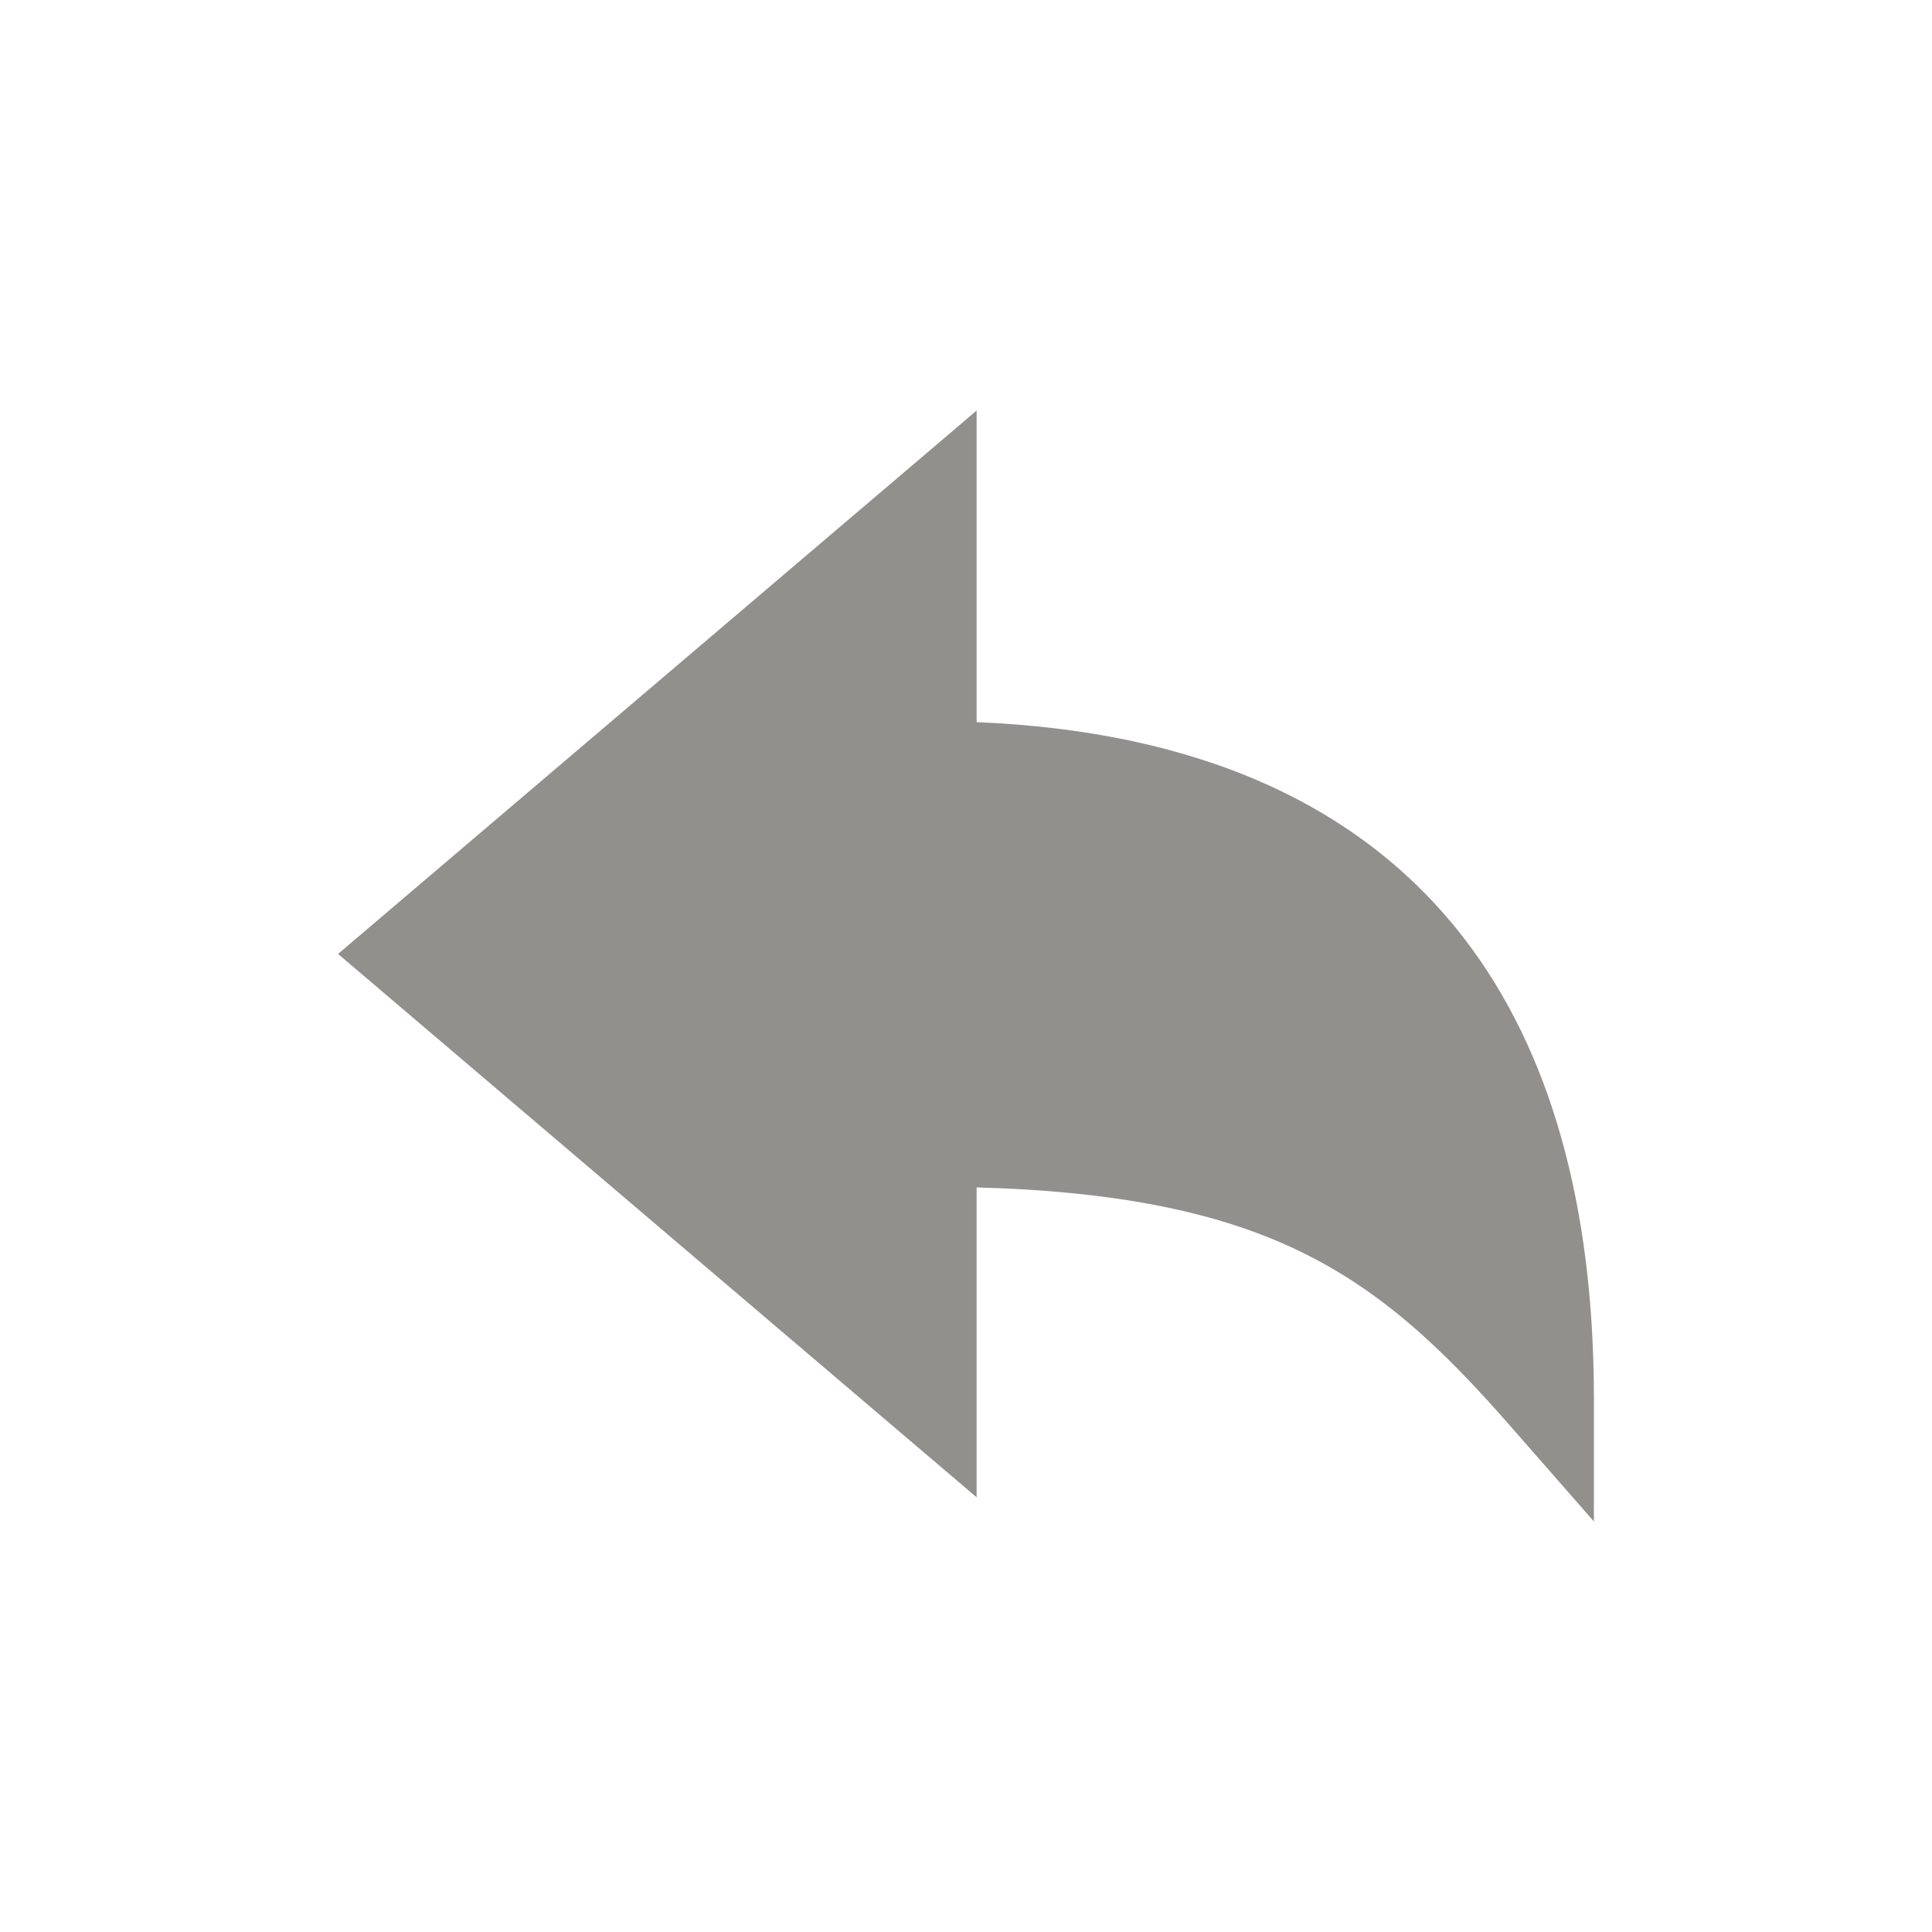 <!-- Generated by IcoMoon.io -->
<svg version="1.1" xmlns="http://www.w3.org/2000/svg" width="40" height="40" viewBox="0 0 40 40">
<title>io-arrow-undo-sharp</title>
<path fill="#91908d" d="M33 31.5l-1.758-2.007c-1.405-1.603-2.708-2.841-4.505-3.669-1.663-0.766-3.75-1.166-6.517-1.24v6.416l-13.221-11.25 13.221-11.25v6.451c4.555 0.188 7.949 1.692 10.098 4.484 1.779 2.315 2.682 5.514 2.682 9.519z"></path>
</svg>
